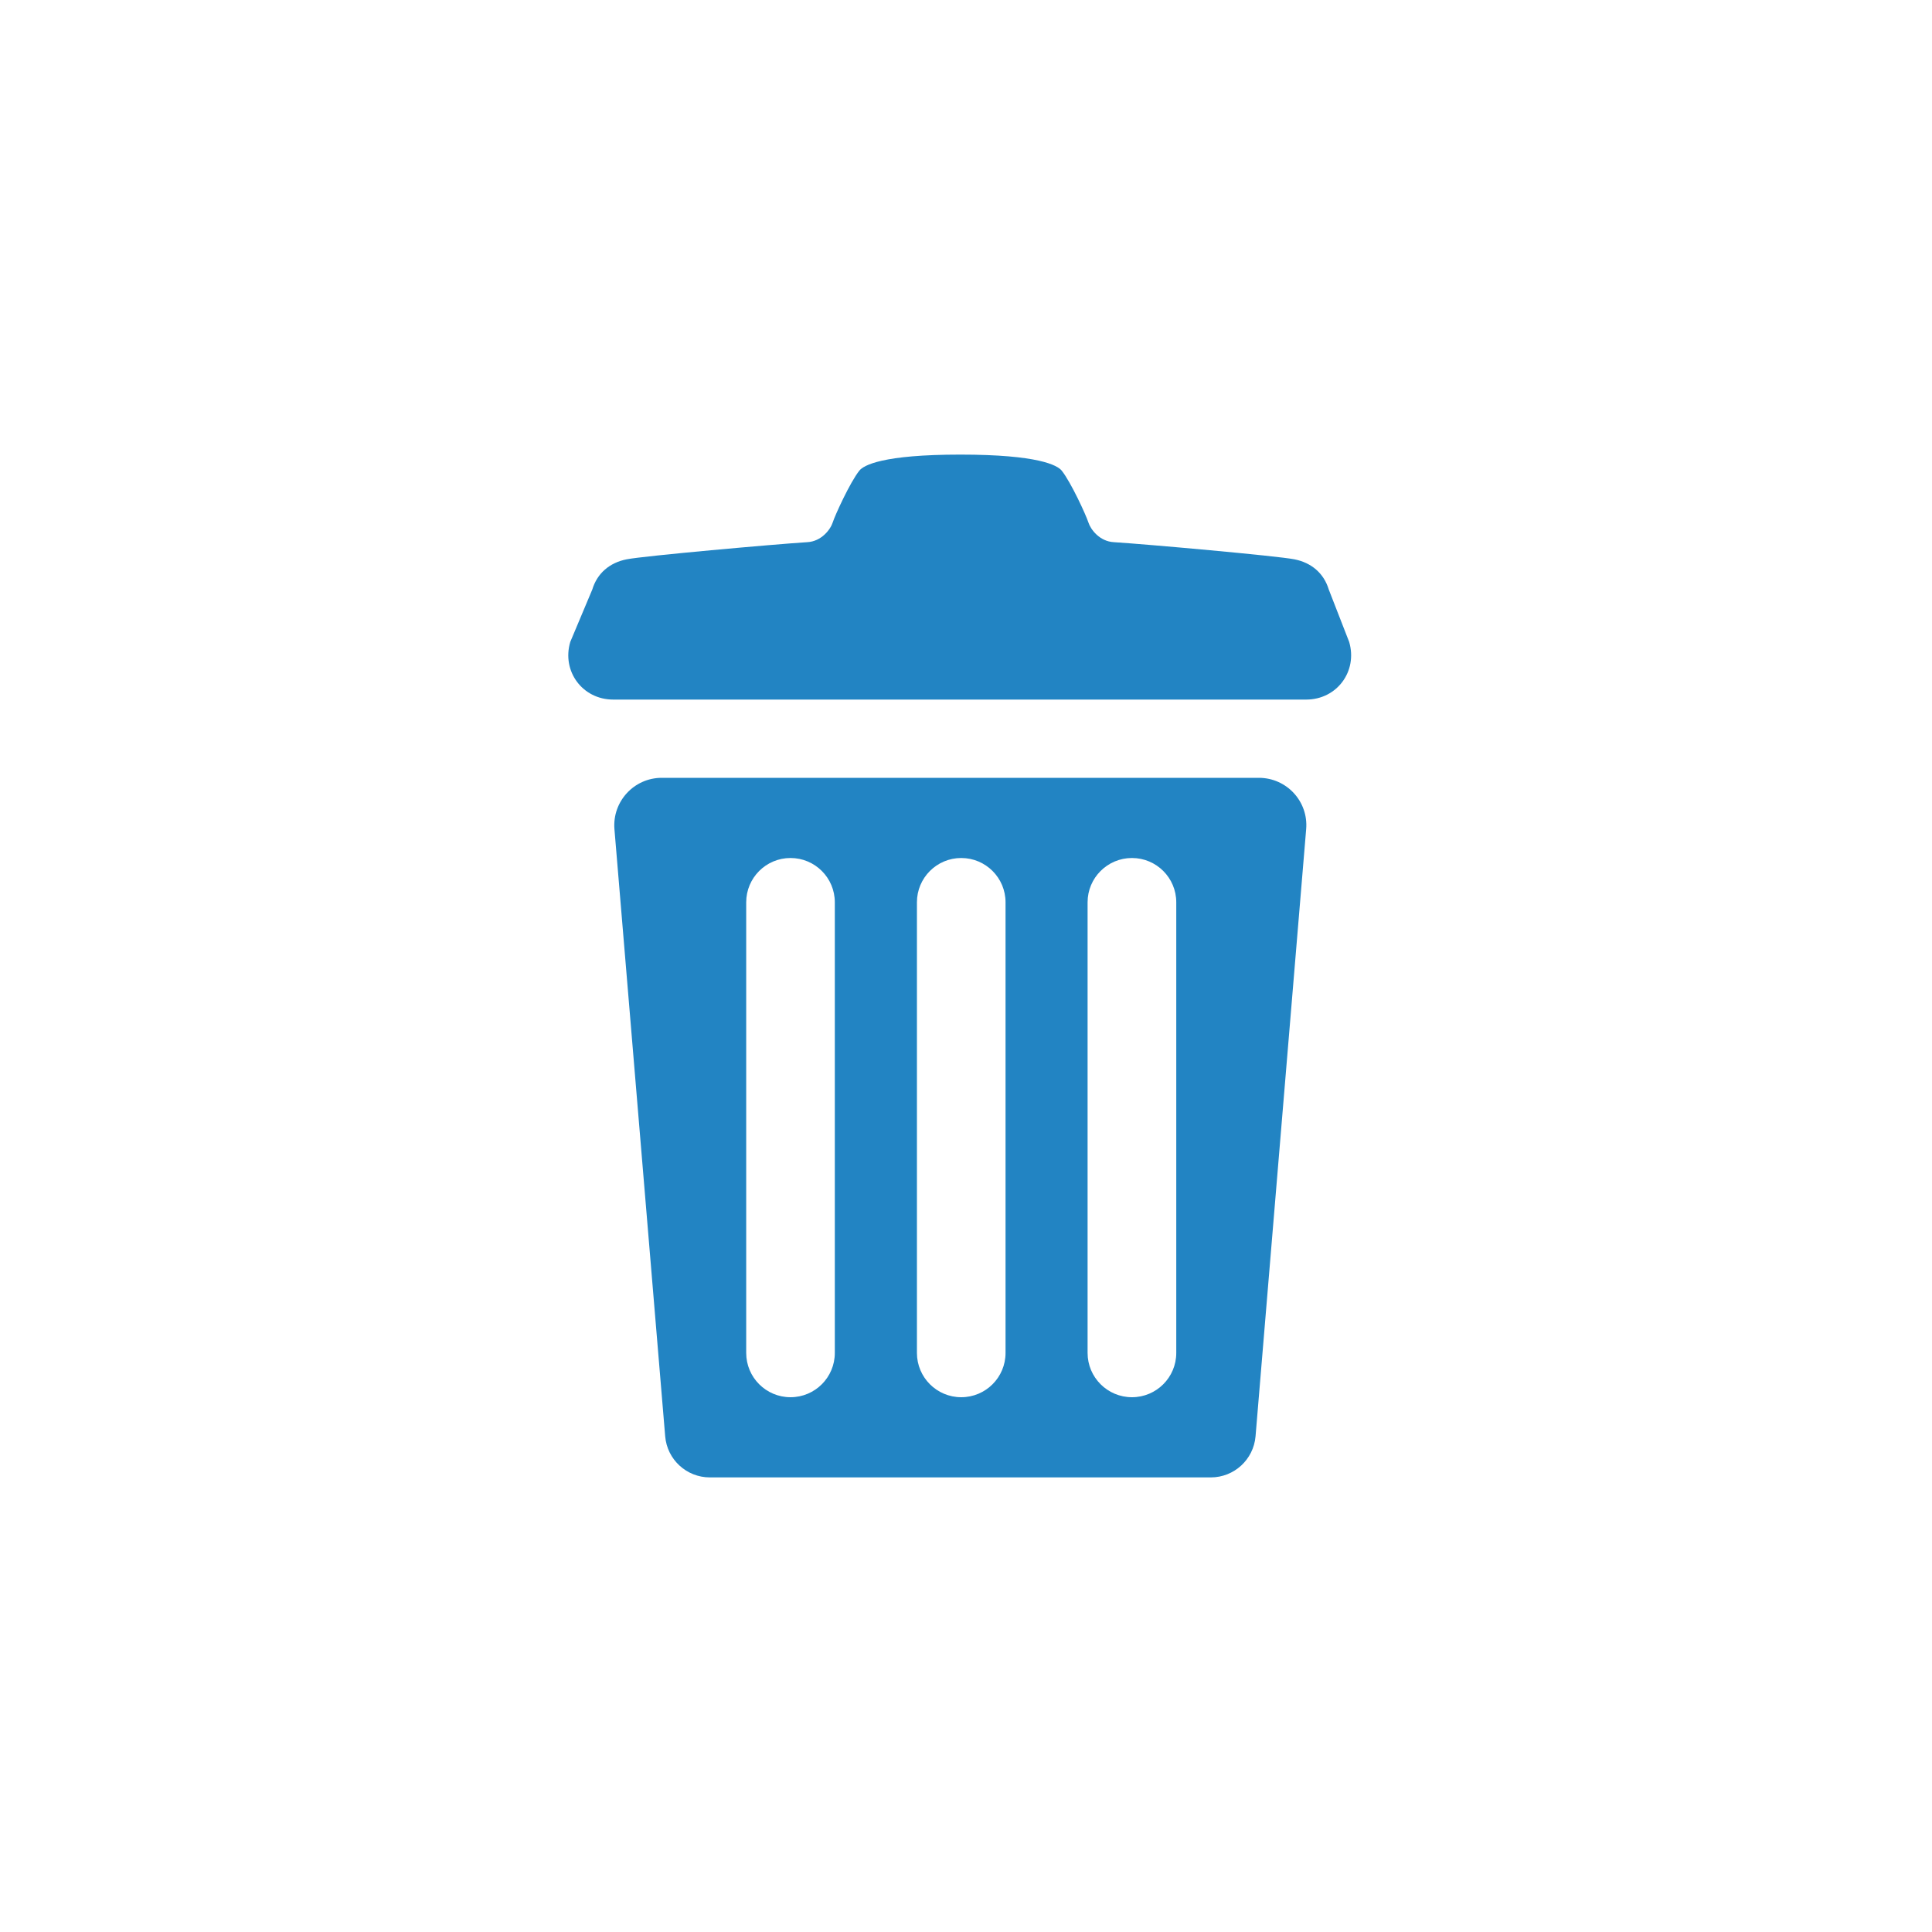 <svg width="30" height="30" viewBox="0 0 30 30" fill="none" xmlns="http://www.w3.org/2000/svg">
<path fill-rule="evenodd" clip-rule="evenodd" d="M20.282 10.863H9.522C9.046 10.863 8.72 10.424 8.855 9.968L9.197 9.154C9.273 8.902 9.466 8.737 9.731 8.685C9.997 8.632 12.037 8.45 12.533 8.419C12.756 8.408 12.896 8.221 12.931 8.111C12.966 8.001 13.198 7.492 13.343 7.309C13.409 7.225 13.702 7.059 14.912 7.059C16.121 7.059 16.421 7.225 16.487 7.309C16.632 7.492 16.865 8.001 16.9 8.111C16.935 8.221 17.074 8.408 17.298 8.419C17.793 8.45 19.834 8.632 20.099 8.685C20.364 8.737 20.557 8.902 20.633 9.154L20.95 9.968C21.084 10.424 20.759 10.863 20.282 10.863ZM19.547 12.078H10.276C9.845 12.078 9.506 12.446 9.541 12.876L10.329 22.303C10.359 22.664 10.661 22.941 11.022 22.941H18.802C19.163 22.941 19.465 22.664 19.496 22.303L20.282 12.876C20.319 12.446 19.98 12.078 19.547 12.078ZM12.275 13.323C11.895 13.323 11.587 13.631 11.587 14.011V21.008C11.587 21.388 11.895 21.696 12.275 21.696C12.655 21.696 12.963 21.388 12.963 21.008V14.011C12.963 13.631 12.655 13.323 12.275 13.323ZM14.238 14.011C14.238 13.631 14.546 13.323 14.926 13.323C15.306 13.323 15.614 13.631 15.614 14.011V21.008C15.614 21.388 15.306 21.696 14.926 21.696C14.546 21.696 14.238 21.388 14.238 21.008V14.011ZM17.577 13.323C17.197 13.323 16.888 13.631 16.888 14.011V21.008C16.888 21.388 17.197 21.696 17.577 21.696C17.957 21.696 18.265 21.388 18.265 21.008V14.011C18.265 13.631 17.957 13.323 17.577 13.323Z" fill="#2284C3"/>
</svg>
